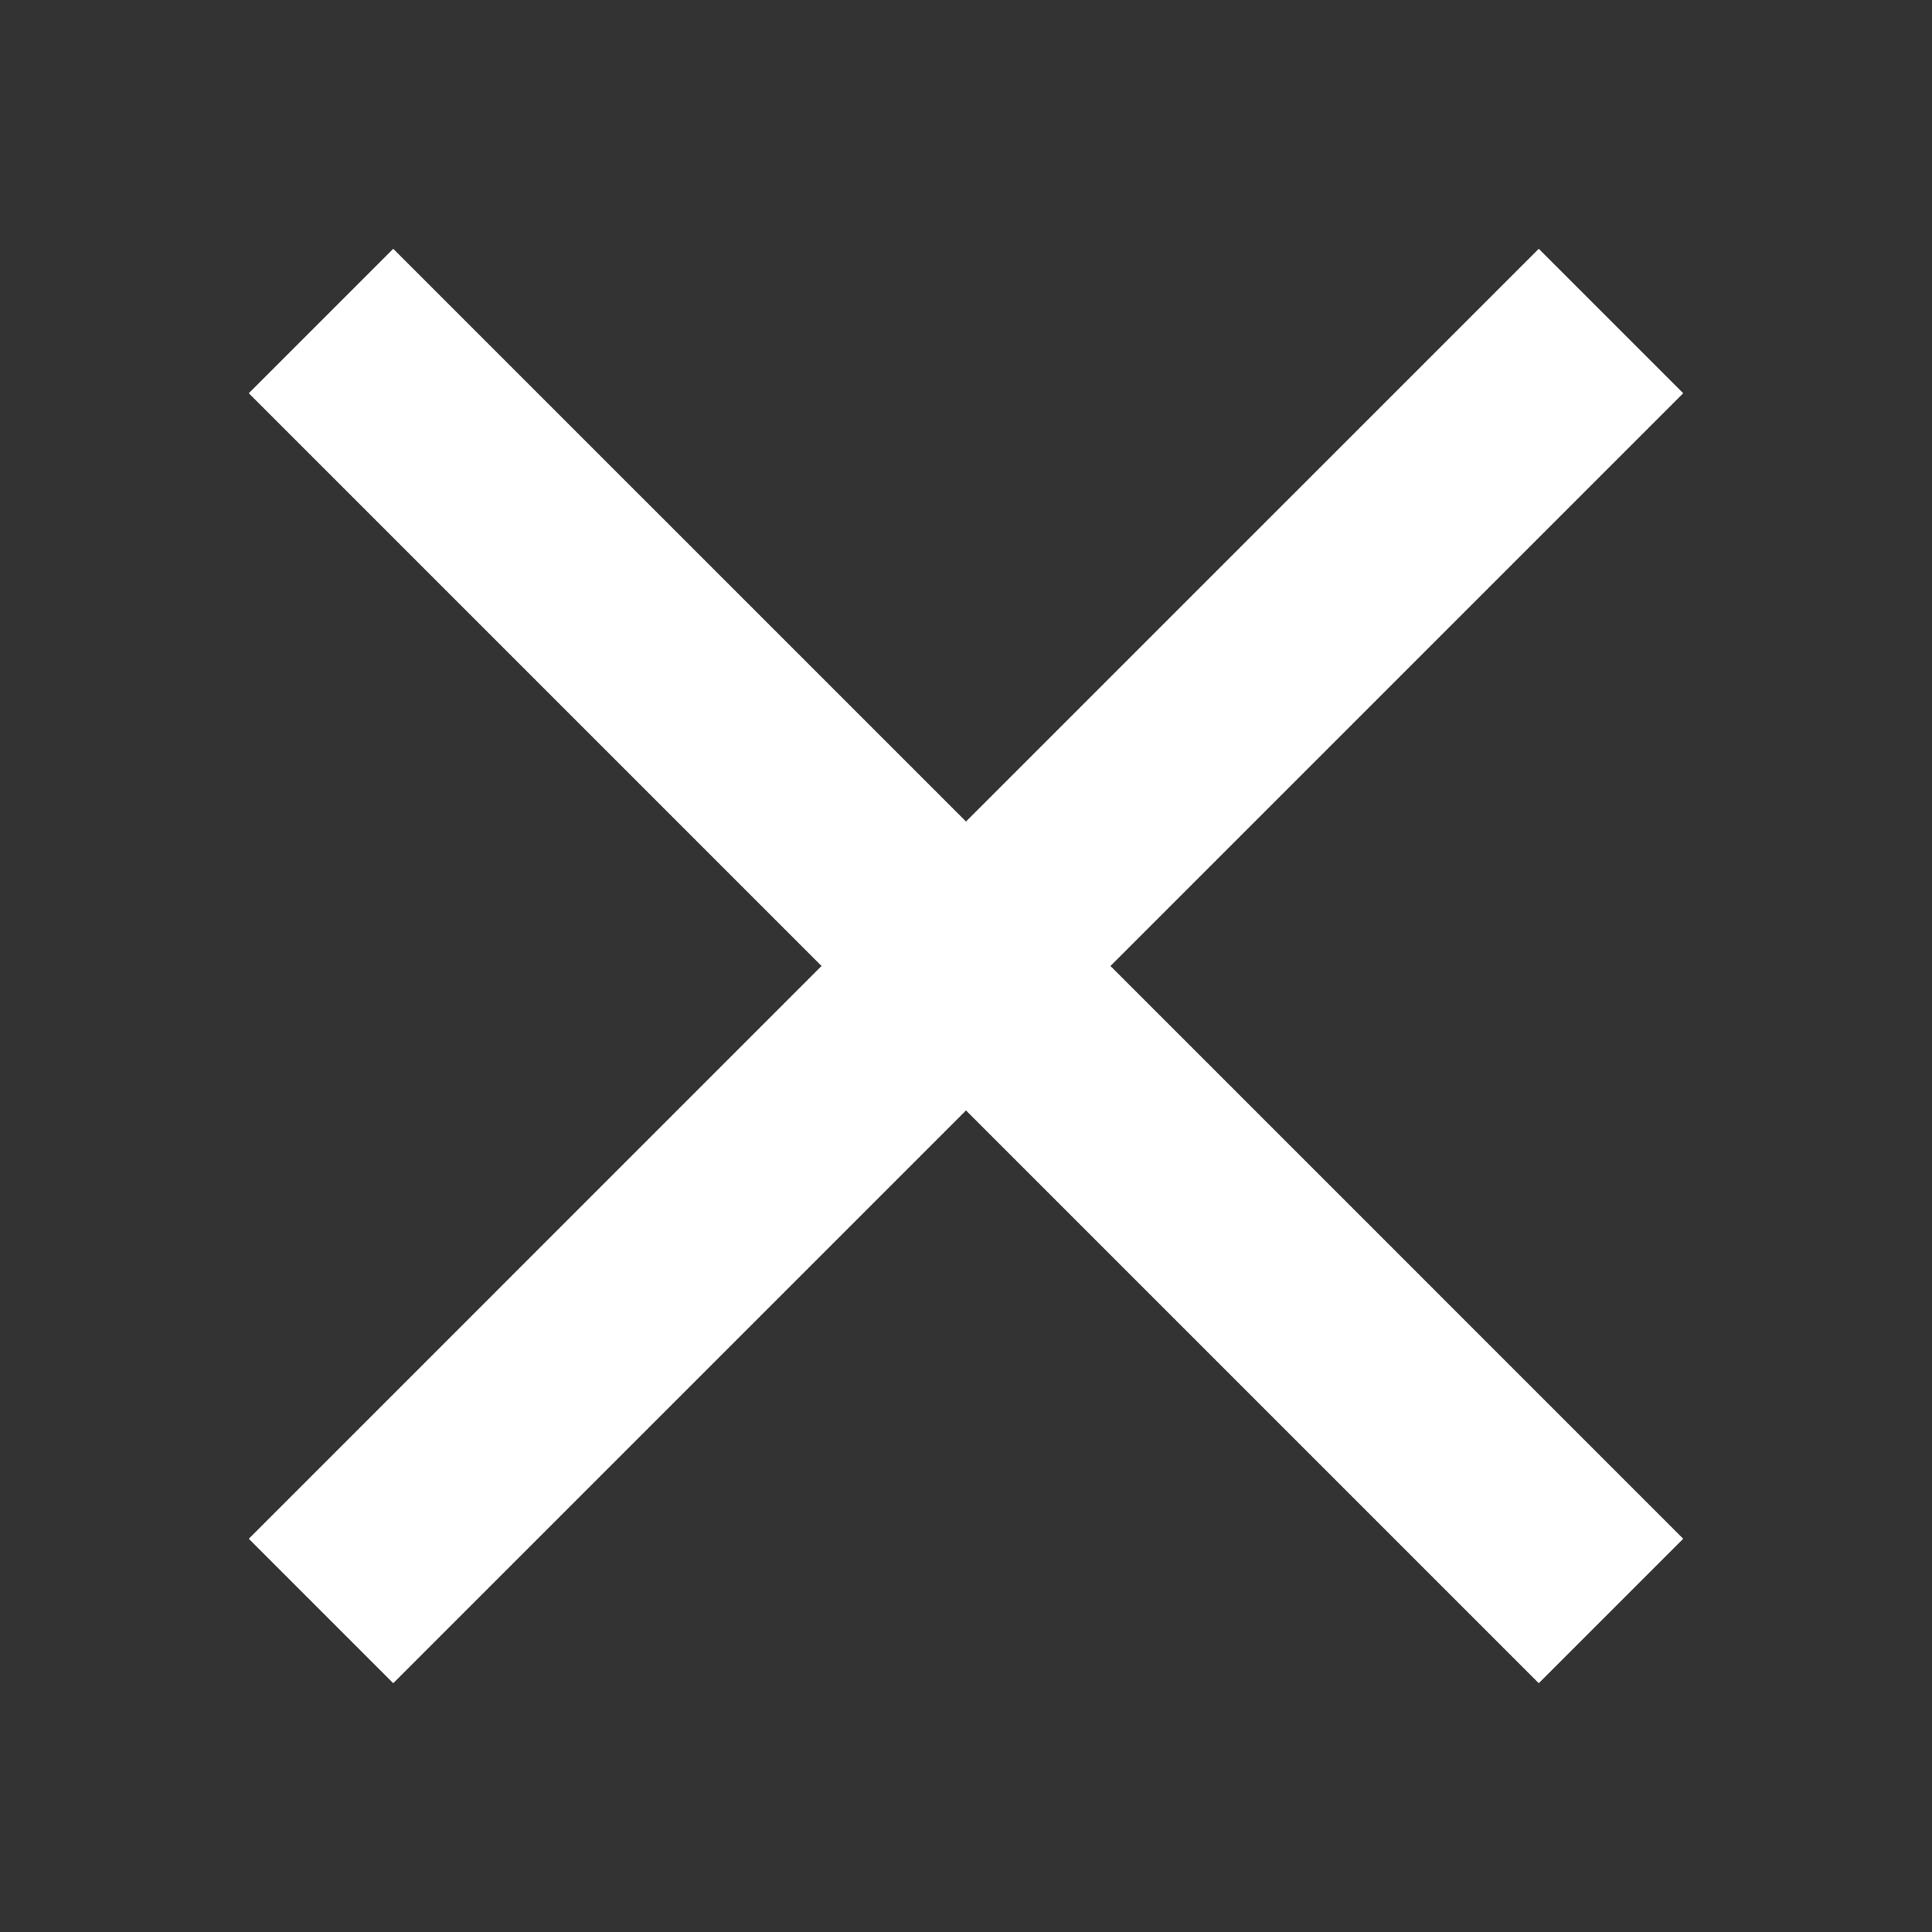 <svg width="22" height="22" viewBox="-2 -2 22 22" fill="none" xmlns="http://www.w3.org/2000/svg">
<rect x="-2" y="-2" width="22" height="22" fill="#333333" stroke="none"/>
<path d="M17.167 2.478L15.522 0.833L9 7.355L2.478 0.833L0.833 2.478L7.355 9L0.833 15.522L2.478 17.167L9 10.645L15.522 17.167L17.167 15.522L10.645 9L17.167 2.478Z" fill="white"/>
</svg>
